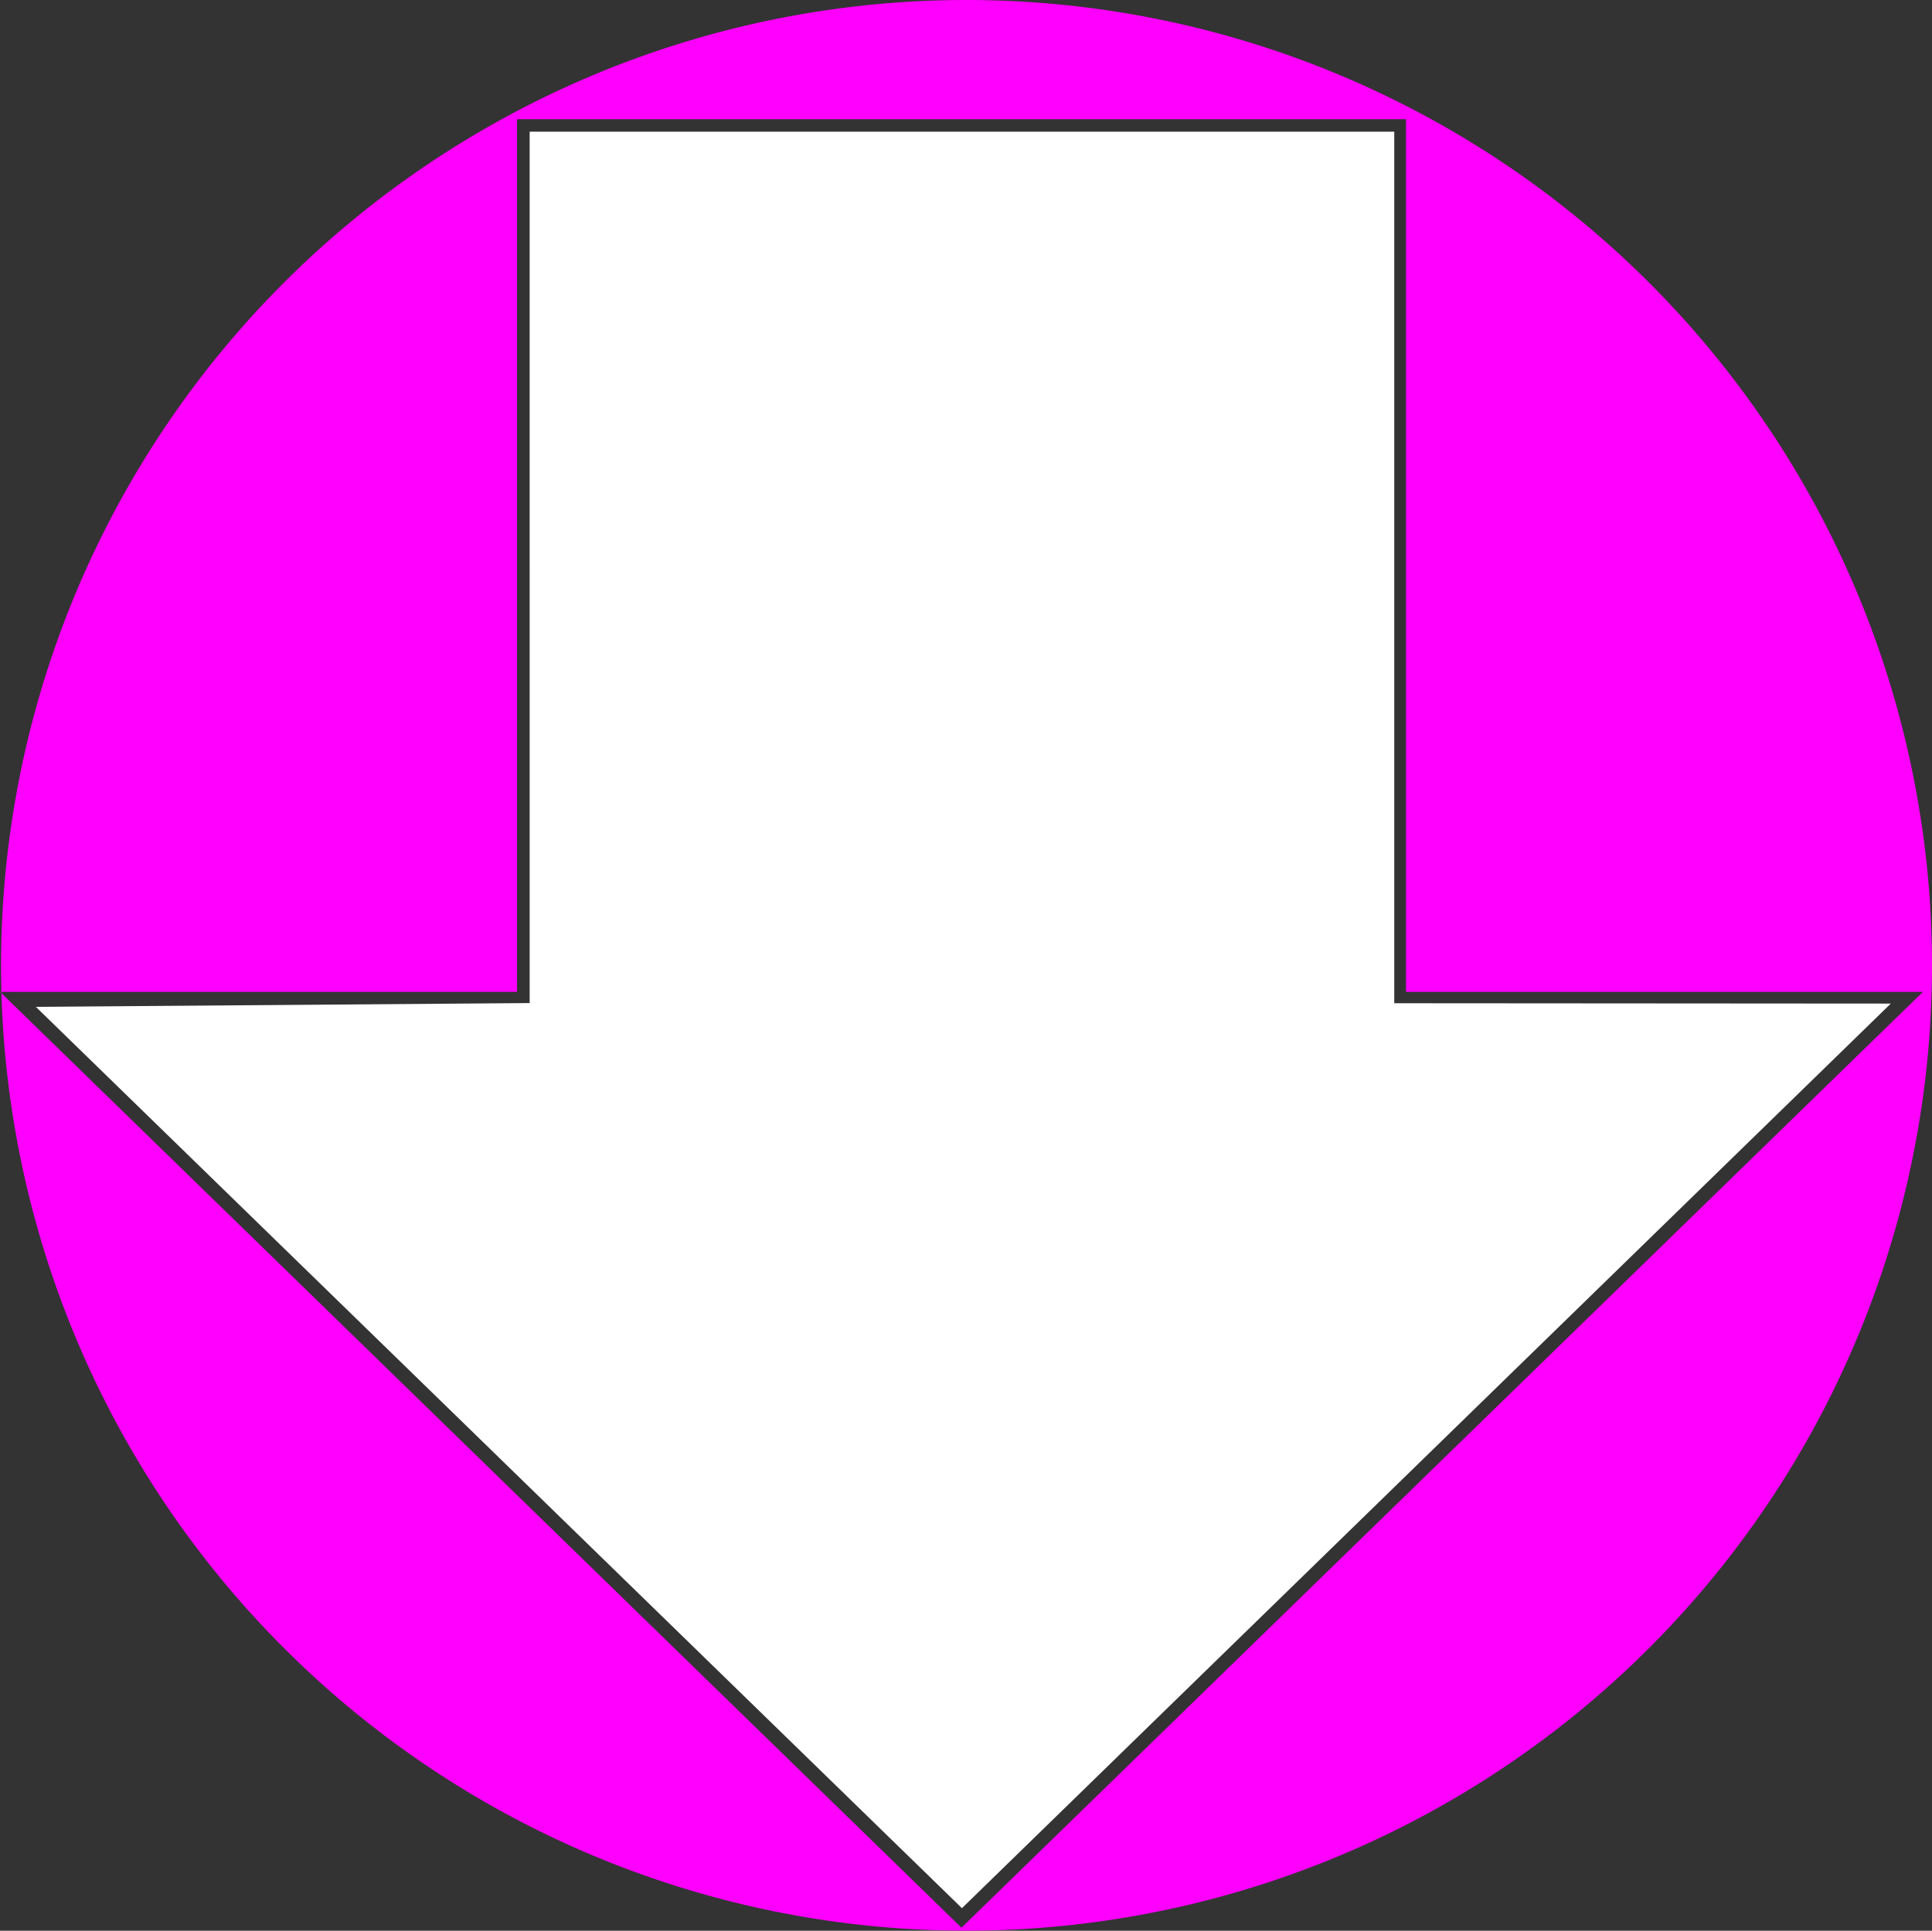 <?xml version="1.0" encoding="UTF-8" standalone="no"?>
<!-- Created with Inkscape (http://www.inkscape.org/) -->

<svg
   width="33.726mm"
   height="33.708mm"
   viewBox="0 0 33.726 33.708"
   version="1.1"
   id="svg1"
   xml:space="preserve"
   inkscape:export-filename="estagnou.svg"
   inkscape:export-xdpi="9.6761904"
   inkscape:export-ydpi="9.6761904"
   xmlns:inkscape="http://www.inkscape.org/namespaces/inkscape"
   xmlns:sodipodi="http://sodipodi.sourceforge.net/DTD/sodipodi-0.dtd"
   xmlns="http://www.w3.org/2000/svg"
   xmlns:svg="http://www.w3.org/2000/svg"><rect x="0" y="0" width="33.726" height="33.708" fill="#333333" stroke="none"/><sodipodi:namedview
     id="namedview1"
     pagecolor="#ffffff"
     bordercolor="#000000"
     borderopacity="0.25"
     inkscape:showpageshadow="2"
     inkscape:pageopacity="0.0"
     inkscape:pagecheckerboard="0"
     inkscape:deskcolor="#d1d1d1"
     inkscape:document-units="mm" /><defs
     id="defs1" /><g
     inkscape:label="Camada 1"
     inkscape:groupmode="layer"
     id="layer1"
     transform="translate(10.209,-158.204)"><g
       id="g64"><g
         id="g61"
         transform="matrix(1,0,0,-1,0,350.115)"
         style="stroke:none"><path
           id="path60"
           style="fill:#ff00ff;fill-opacity:1;stroke:none;stroke-width:0.344;stroke-linecap:butt;stroke-linejoin:round;stroke-dasharray:none;paint-order:markers fill stroke"
           d="m 6.575,158.256 -16.783,16.339 h 9.024 v 15.235 H 14.335 v -15.235 h 9.024 z M 23.517,175.057 A 16.854,16.854 0 0 1 6.663,191.911 16.854,16.854 0 0 1 -10.191,175.057 16.854,16.854 0 0 1 6.663,158.204 16.854,16.854 0 0 1 23.517,175.057 Z" /><path
           style="fill:#ffffff;fill-opacity:1;stroke:none;stroke-width:0.141;stroke-linecap:butt;stroke-linejoin:round;stroke-dasharray:none;paint-order:markers fill stroke"
           d="m -0.963,182.006 v -7.607 l -4.31,-0.033 -4.31,-0.033 8.083,-7.868 8.083,-7.868 6.798,6.621 c 3.739,3.641 7.387,7.195 8.107,7.896 l 1.31,1.276 -4.334,0.003 -4.334,0.003 v 7.608 7.608 H 6.583 -0.963 Z"
           id="path61" /></g></g></g></svg>
